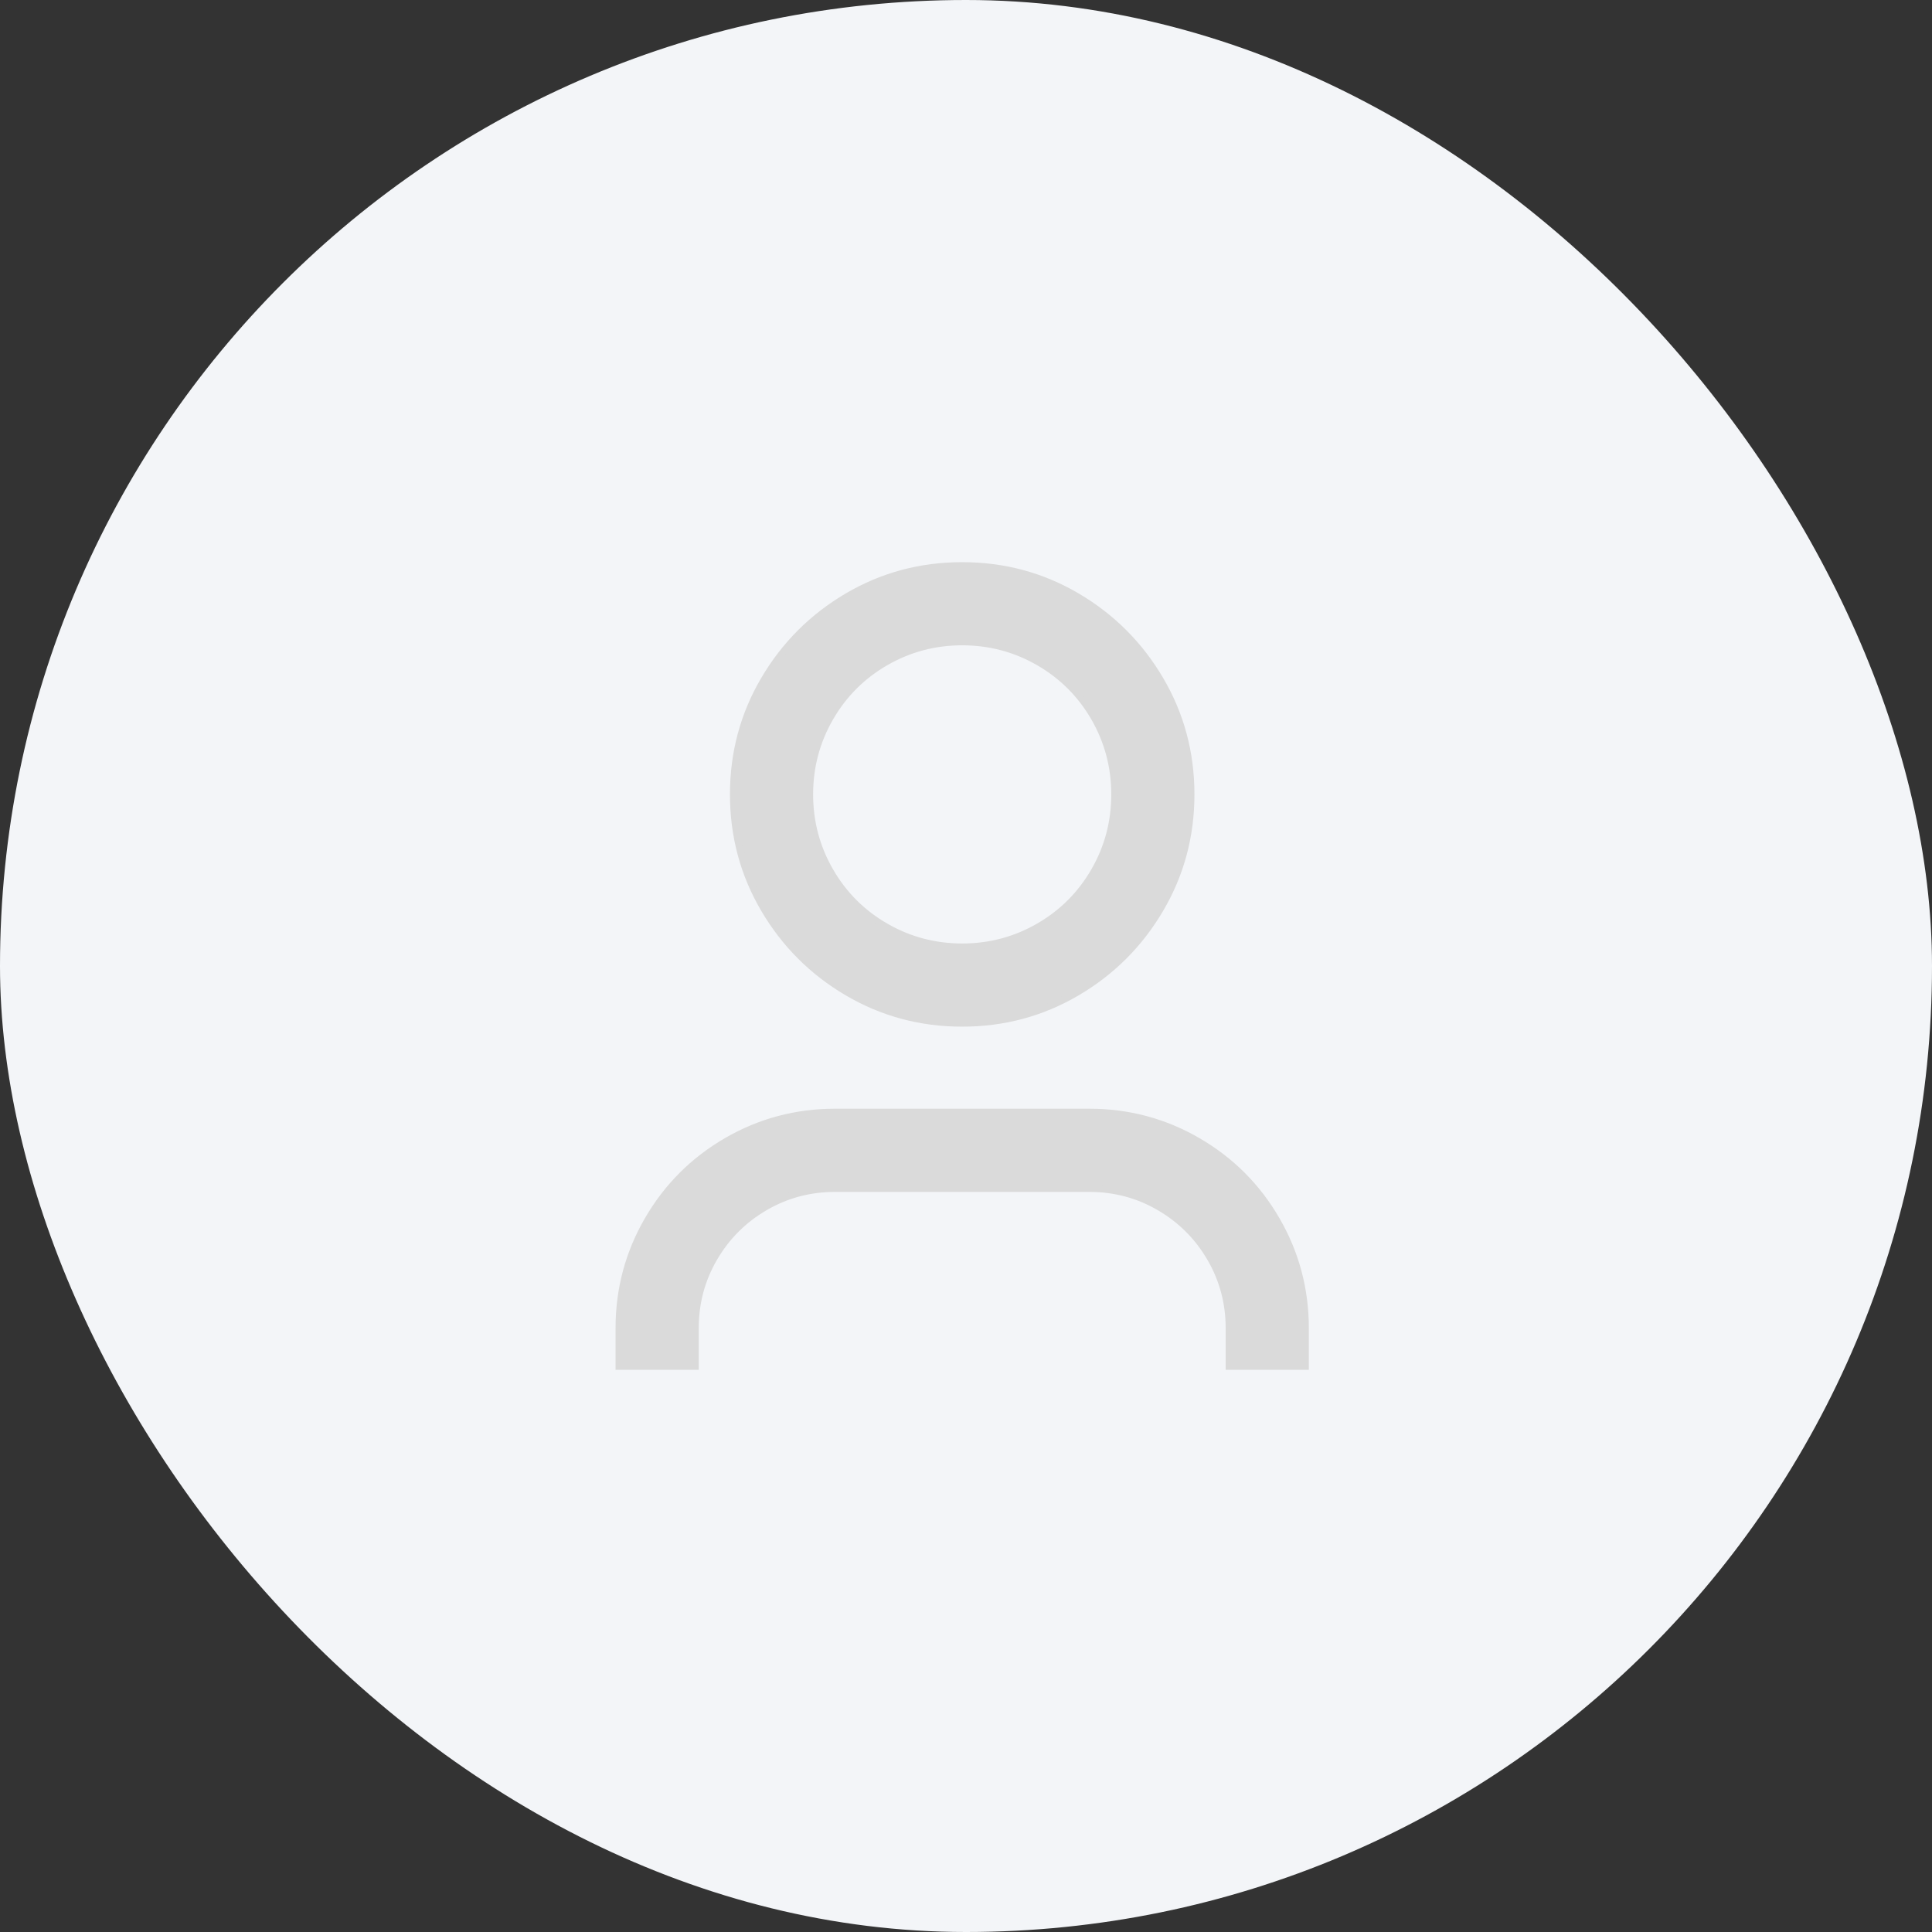 <svg width="84" height="84" viewBox="0 0 84 84" fill="none" xmlns="http://www.w3.org/2000/svg">
<rect x="0" y="0" width="84" height="84" fill="#333333" stroke="none"/>
<rect width="84" height="84" rx="42" fill="#F3F5F8"/>
<path d="M26.913 57.75C26.913 56.055 27.332 54.485 28.171 53.039C29.009 51.593 30.151 50.451 31.597 49.612C33.043 48.774 34.613 48.355 36.308 48.355H47.361C49.056 48.355 50.626 48.774 52.072 49.612C53.518 50.451 54.66 51.593 55.498 53.039C56.336 54.485 56.756 56.055 56.756 57.75V59.408H53.44V57.75C53.44 56.645 53.168 55.627 52.625 54.697C52.082 53.767 51.344 53.03 50.414 52.487C49.484 51.944 48.466 51.672 47.361 51.672H36.309C35.204 51.672 34.185 51.944 33.255 52.487C32.325 53.03 31.588 53.767 31.045 54.697C30.502 55.627 30.23 56.645 30.23 57.75V59.408H26.913V57.75ZM36.847 43.147C35.328 42.254 34.12 41.047 33.227 39.527C32.333 38.007 31.887 36.345 31.887 34.539C31.887 32.734 32.333 31.071 33.227 29.552C34.12 28.032 35.328 26.826 36.847 25.931C38.367 25.038 40.029 24.592 41.834 24.592C43.64 24.592 45.302 25.038 46.822 25.931C48.342 26.826 49.548 28.032 50.442 29.552C51.336 31.071 51.782 32.734 51.782 34.539C51.782 36.345 51.336 38.007 50.442 39.527C49.548 41.047 48.342 42.254 46.822 43.147C45.302 44.041 43.64 44.487 41.834 44.487C40.029 44.487 38.367 44.041 36.847 43.147ZM45.165 40.287C46.187 39.698 46.992 38.892 47.583 37.869C48.172 36.847 48.466 35.737 48.466 34.539C48.466 33.342 48.171 32.233 47.583 31.209C46.992 30.187 46.187 29.381 45.165 28.791C44.142 28.201 43.032 27.907 41.834 27.907C40.637 27.907 39.527 28.202 38.505 28.791C37.482 29.381 36.677 30.187 36.087 31.209C35.497 32.233 35.203 33.342 35.203 34.539C35.203 35.737 35.498 36.847 36.087 37.869C36.676 38.892 37.482 39.698 38.505 40.287C39.527 40.877 40.637 41.171 41.834 41.171C43.032 41.171 44.142 40.877 45.165 40.287Z" fill="#DADADA" stroke="#DADADA" stroke-width="0.3"/>
</svg>
